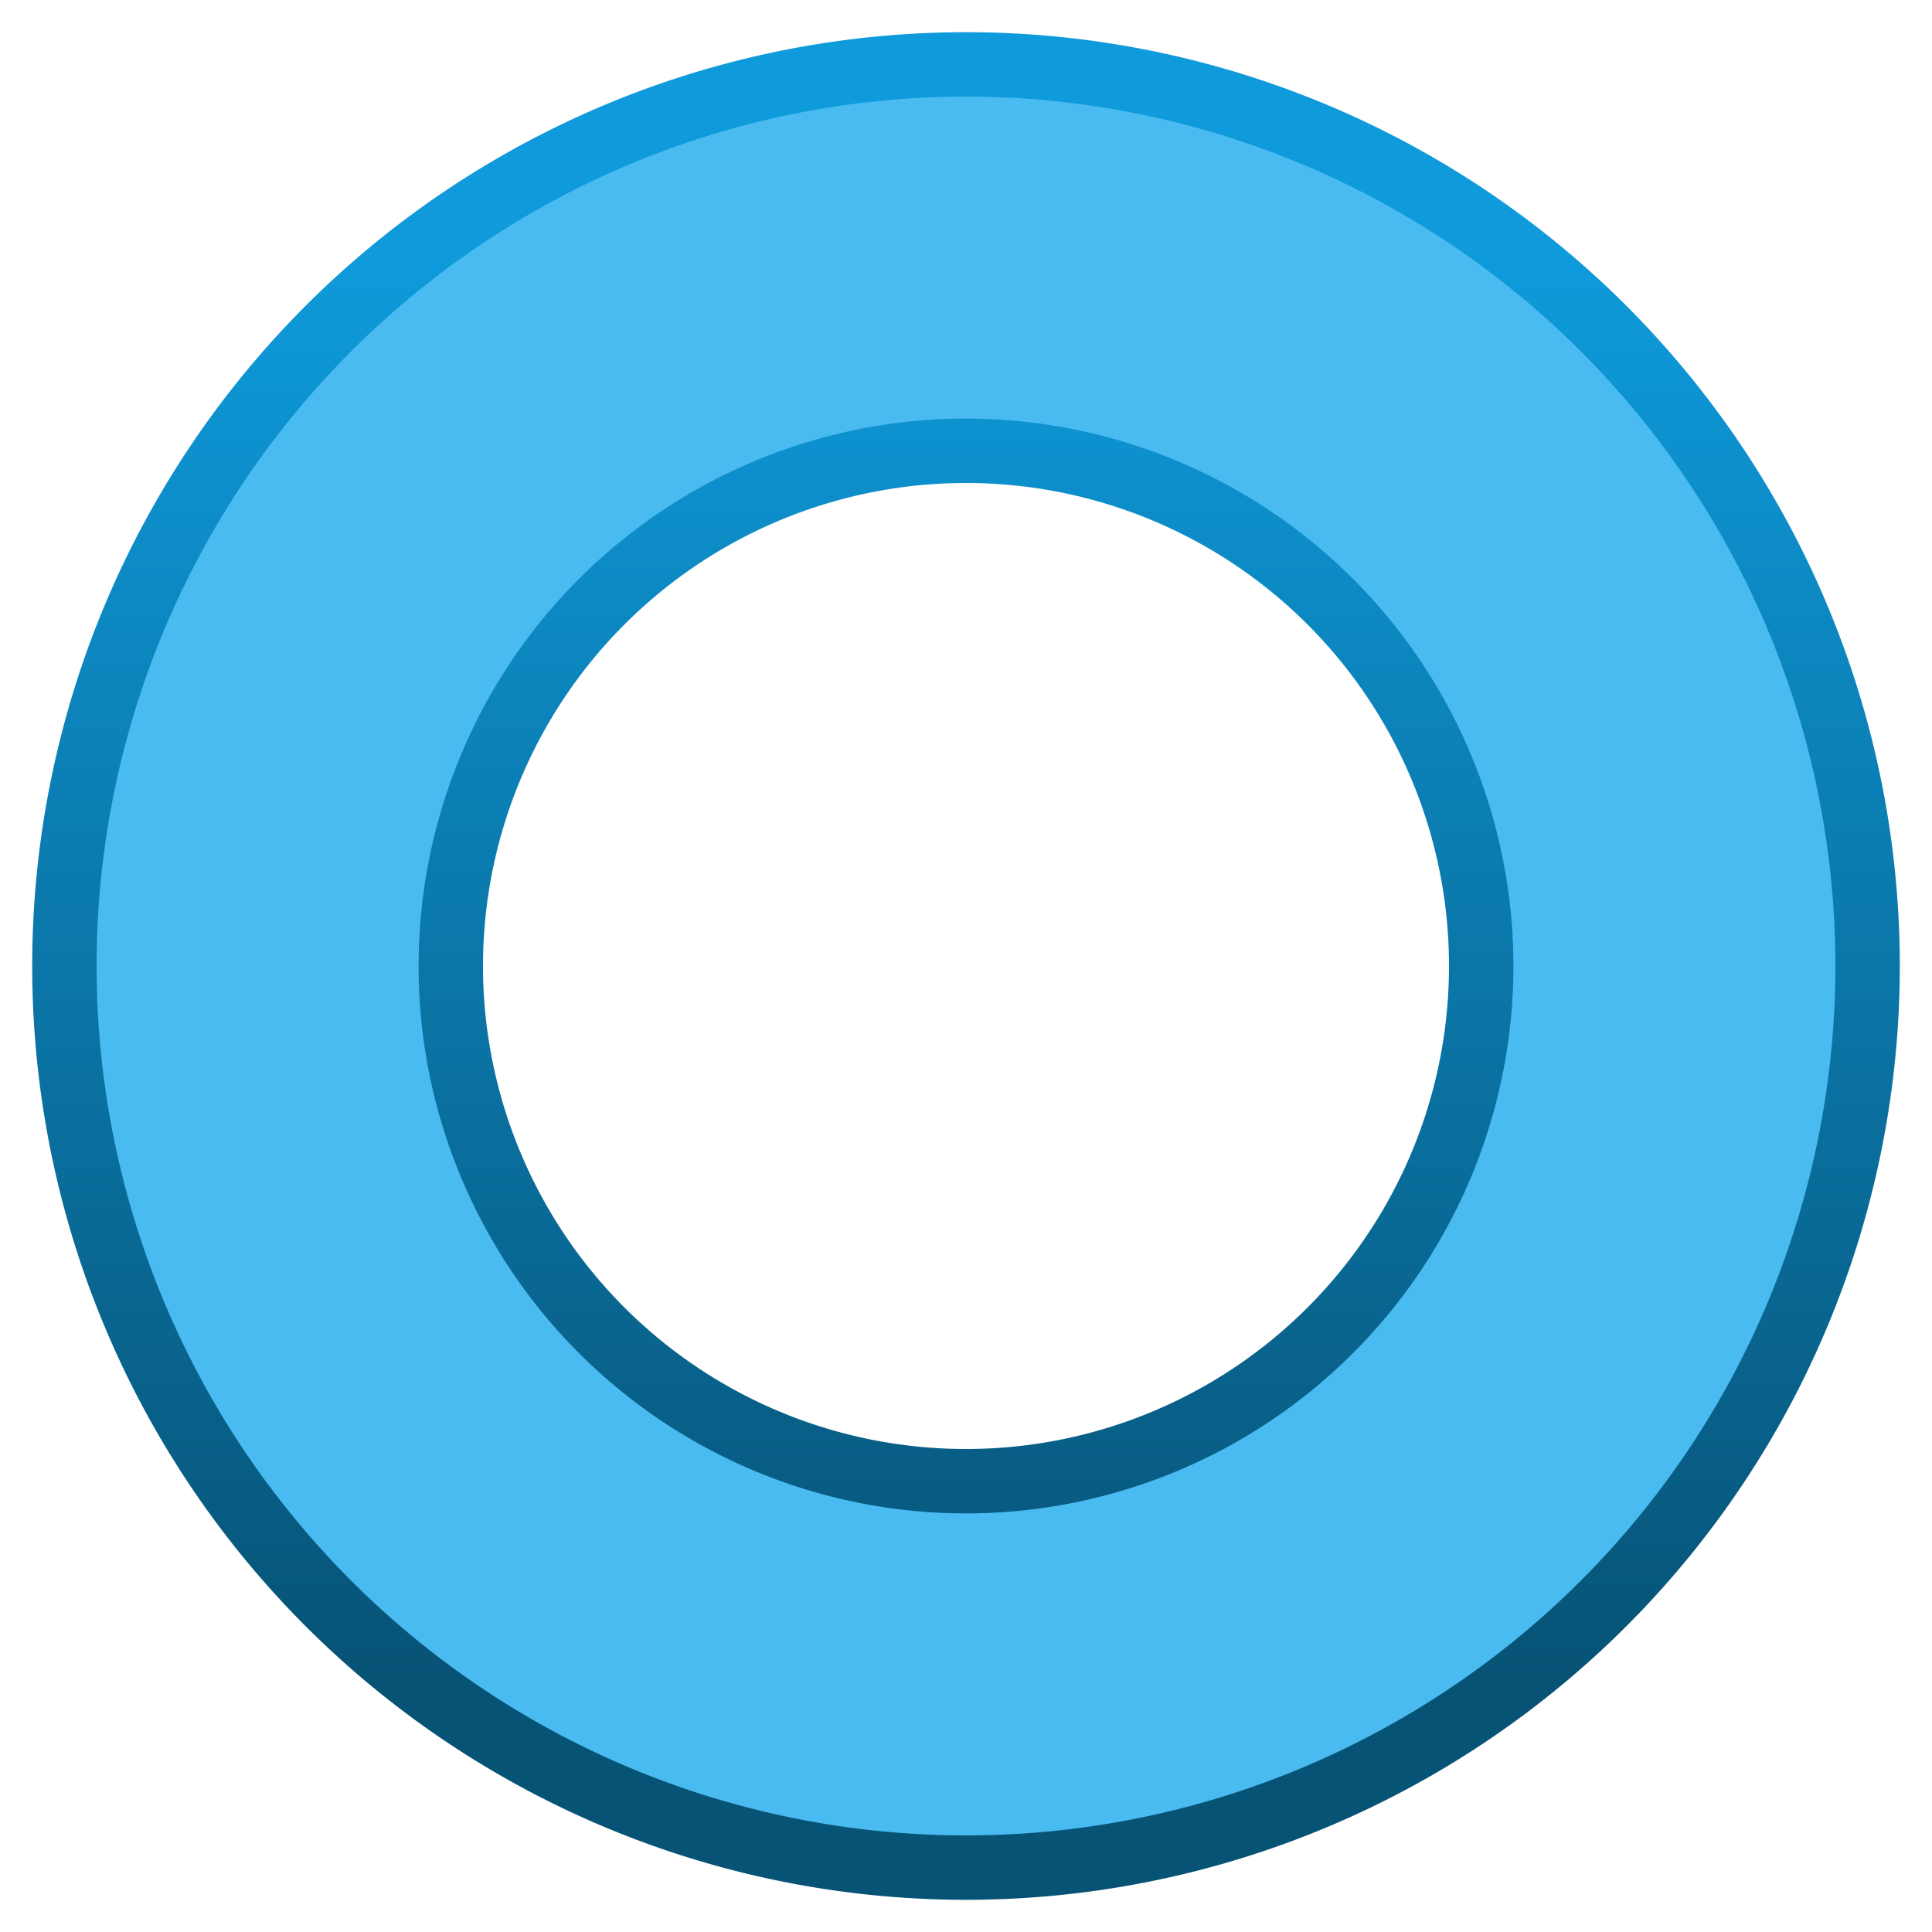 <svg xmlns:dc="http://purl.org/dc/elements/1.1/" xmlns:cc="http://creativecommons.org/ns#" xmlns:rdf="http://www.w3.org/1999/02/22-rdf-syntax-ns#" xmlns="http://www.w3.org/2000/svg" xmlns:xlink="http://www.w3.org/1999/xlink" viewBox="0 0 150 150" version="1.0" width="150" height="150"><defs><linearGradient id="a"><stop offset="0" style="stop-color:#0e9adb;stop-opacity:1"/><stop offset="1" style="stop-color:#075376;stop-opacity:1"/></linearGradient><linearGradient gradientTransform="translate(80)" gradientUnits="userSpaceOnUse" y2="130" x2="-15" y1="20" x1="-15" id="b" xlink:href="#a"/></defs><path d="M75 5A70 70 0 0 0 5 75a70 70 0 0 0 70 70 70 70 0 0 0 70-70A70 70 0 0 0 75 5zm0 30a40 40 0 0 1 40 40 40 40 0 0 1-40 40 40 40 0 0 1-40-40 40 40 0 0 1 40-40z" style="opacity:1;fill:#49bbf0;fill-opacity:1;stroke:url(#b);stroke-width:5;stroke-miterlimit:4;stroke-dasharray:none;stroke-opacity:1"/></svg>